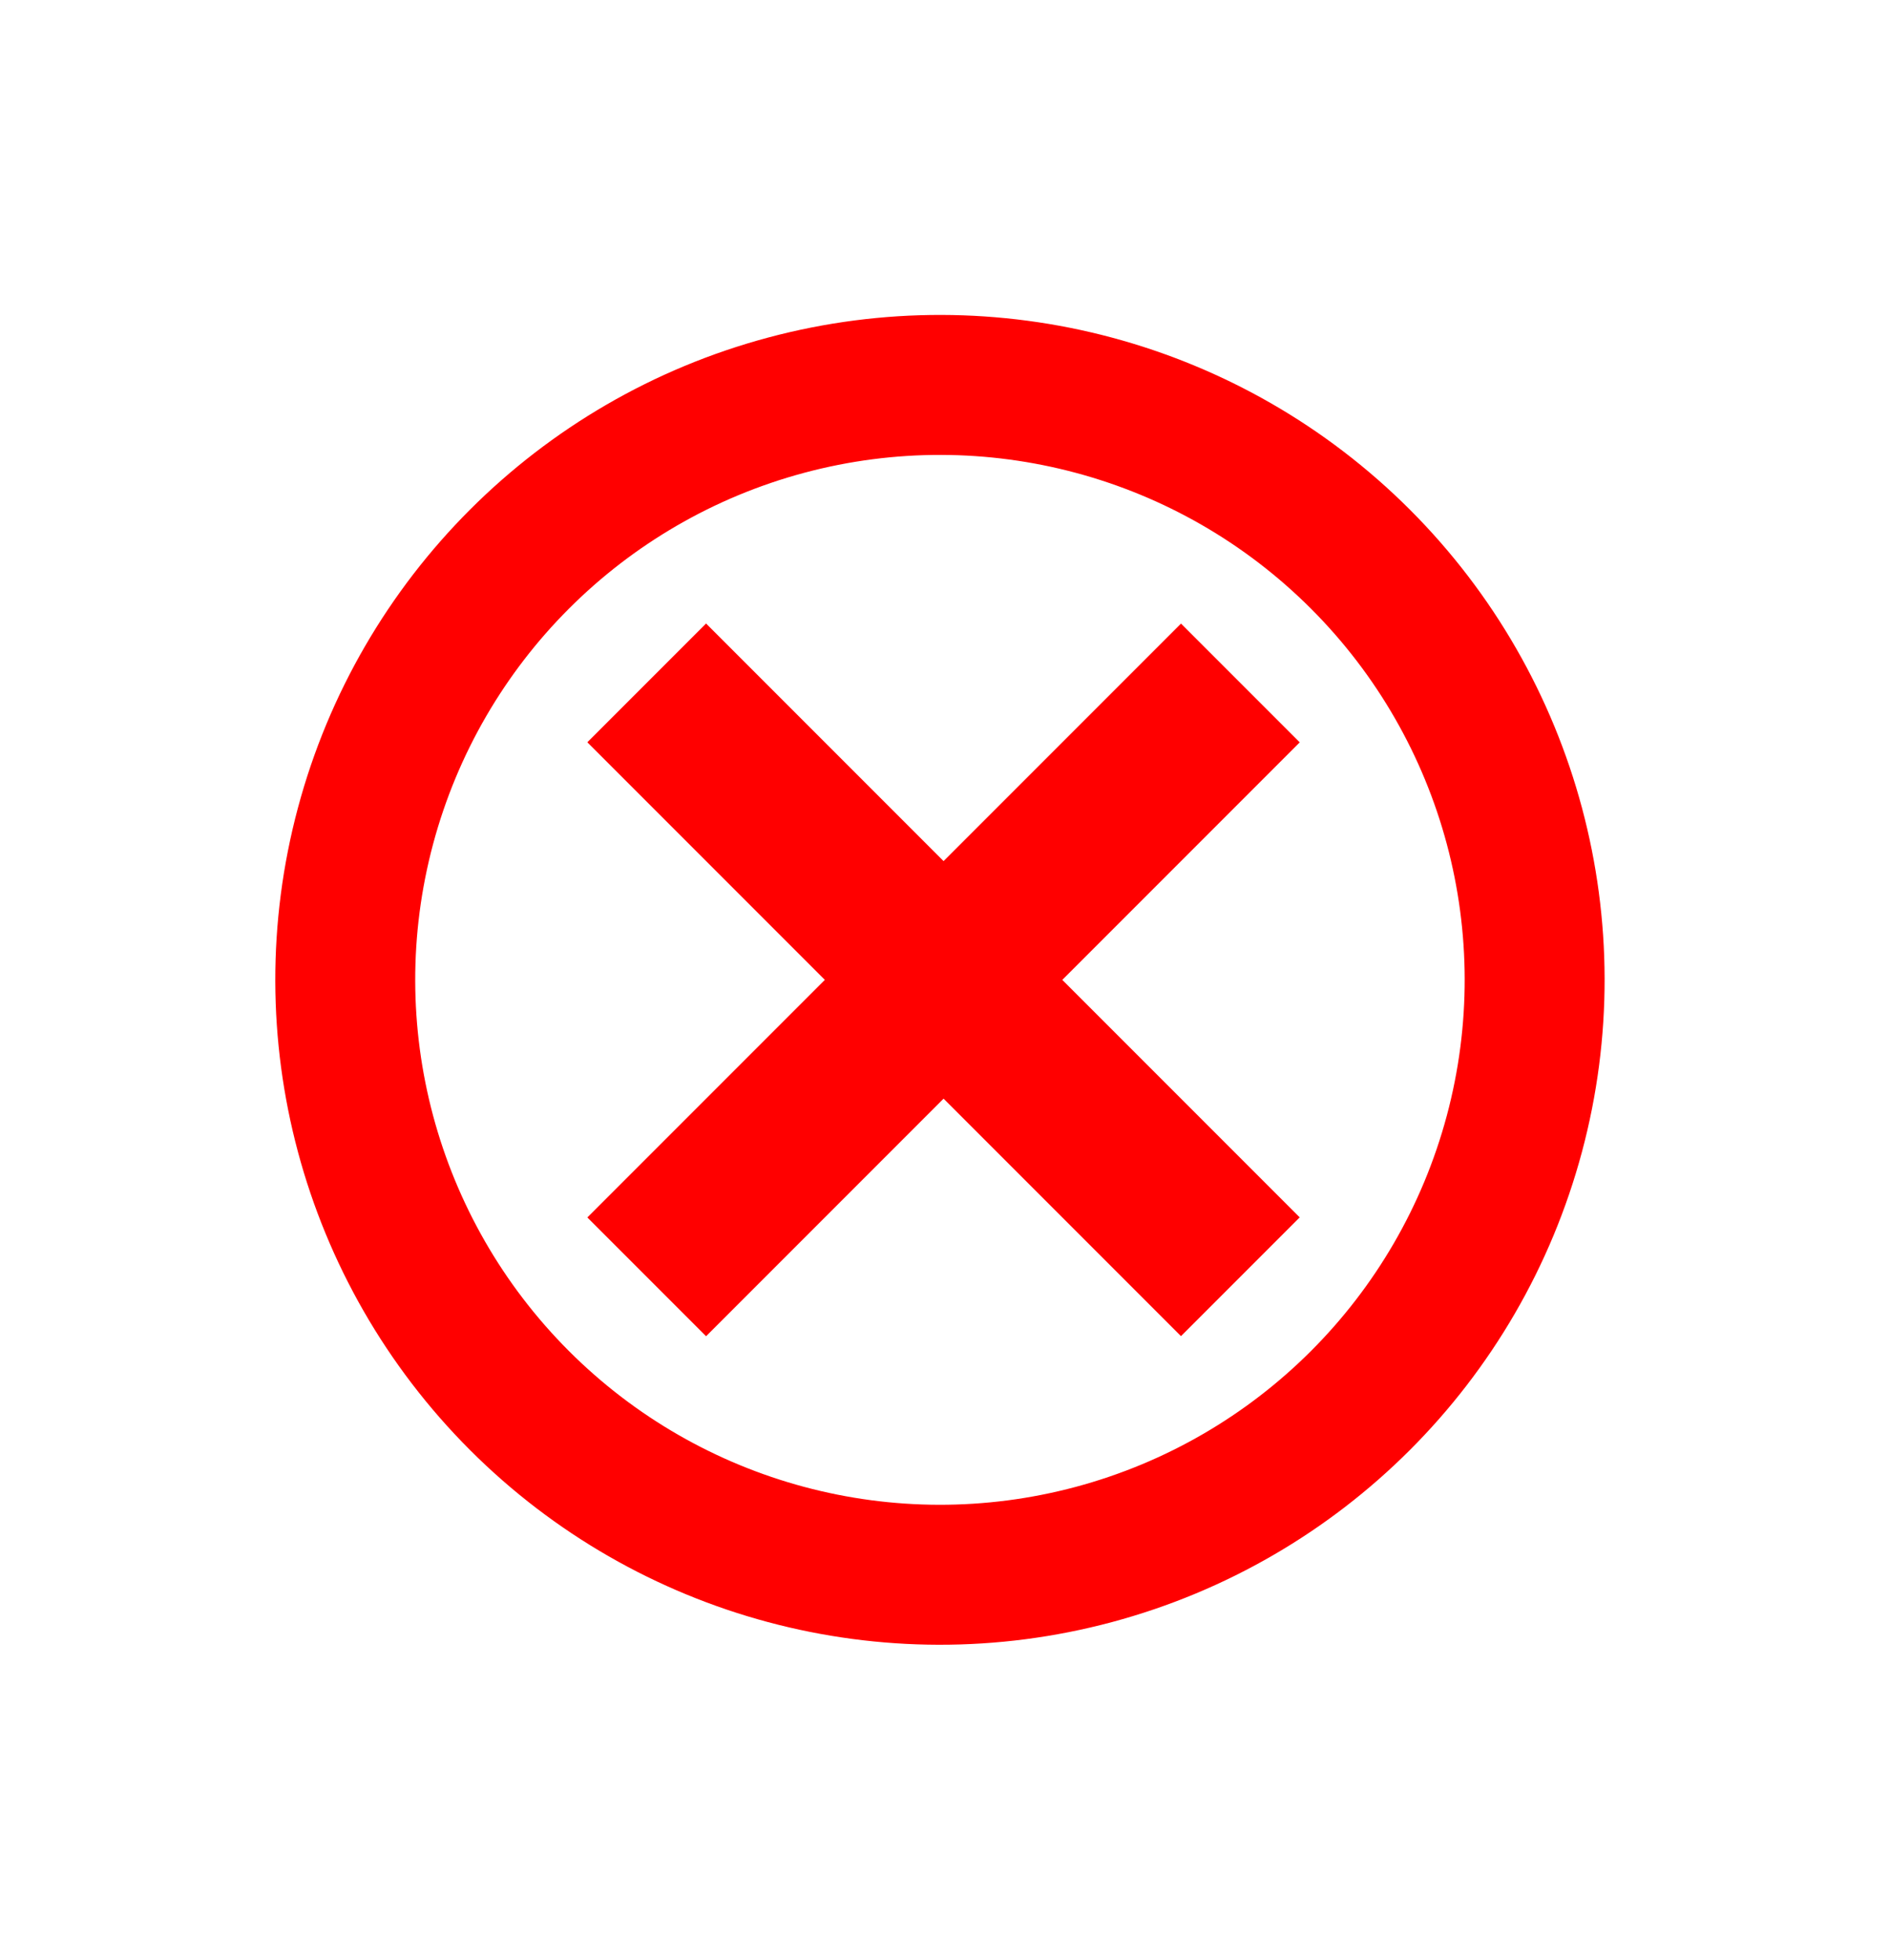 <svg width="27" height="28" viewBox="0 0 27 28" fill="none" xmlns="http://www.w3.org/2000/svg">
<rect x="8.395" y="17.395" width="12" height="2.4" transform="rotate(-45 8.395 17.395)" fill="#FF0000"/>
<rect x="16.88" y="19.091" width="12" height="2.4" transform="rotate(-135 16.88 19.091)" fill="#FF0000"/>
<circle cx="13.435" cy="14" r="8.5" transform="rotate(-45 13.435 14)" stroke="#FF0000" stroke-width="2"/>
</svg>
